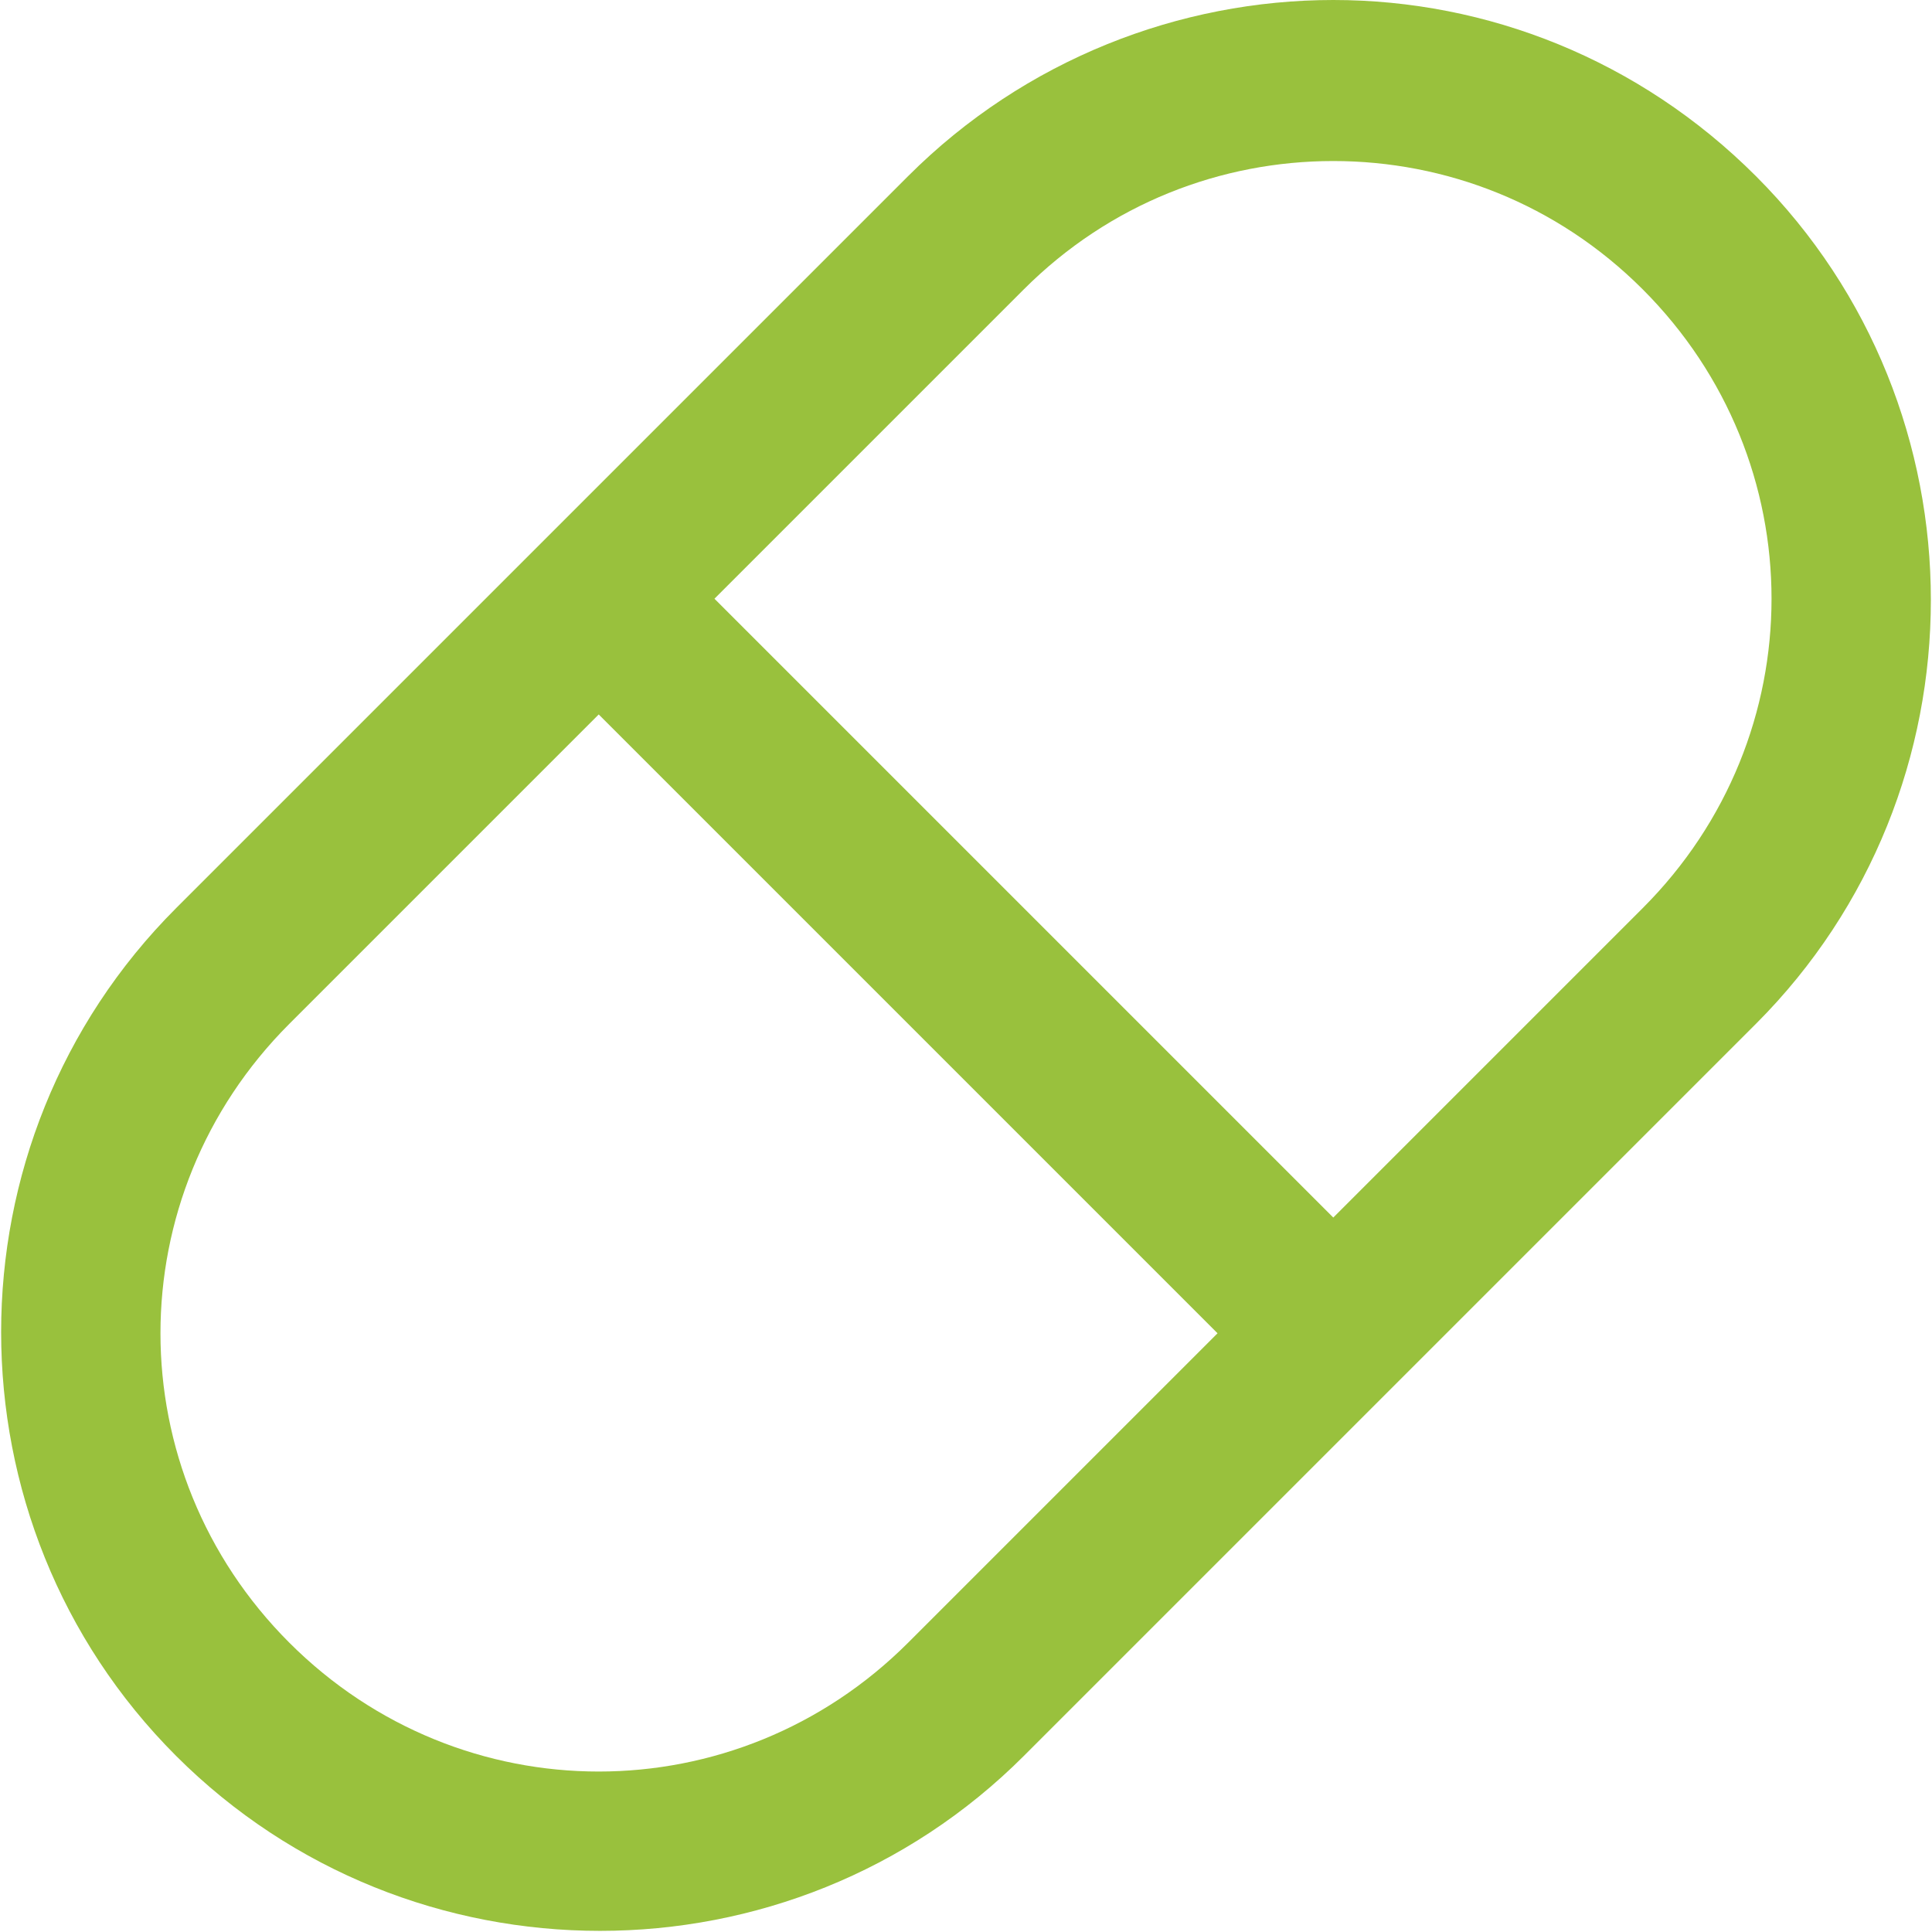<svg xmlns="http://www.w3.org/2000/svg" width="20" height="20" viewBox="0 0 20 20">
  <path fill="#99C13D" d="M13.802,0 C12.213,5.5e-06 10.609,0.615 9.401,1.823 L1.823,9.401 C-0.592,11.817 -0.592,15.762 1.823,18.177 C4.239,20.592 8.184,20.592 10.599,18.177 L18.177,10.599 C20.592,8.183 20.592,4.238 18.177,1.823 C16.969,0.615 15.391,-5.5e-06 13.802,0 Z M13.802,1.667 C14.961,1.667 16.116,2.106 17.005,2.995 C18.783,4.773 18.784,7.622 17.005,9.401 L13.802,12.604 L7.396,6.198 L10.391,3.203 L10.599,2.995 C11.488,2.106 12.643,1.667 13.802,1.667 Z M6.198,7.396 L12.604,13.802 L9.401,17.005 C7.623,18.783 4.774,18.784 2.995,17.005 C1.217,15.227 1.216,12.378 2.995,10.599 L6.198,7.396 Z"/>
</svg>
